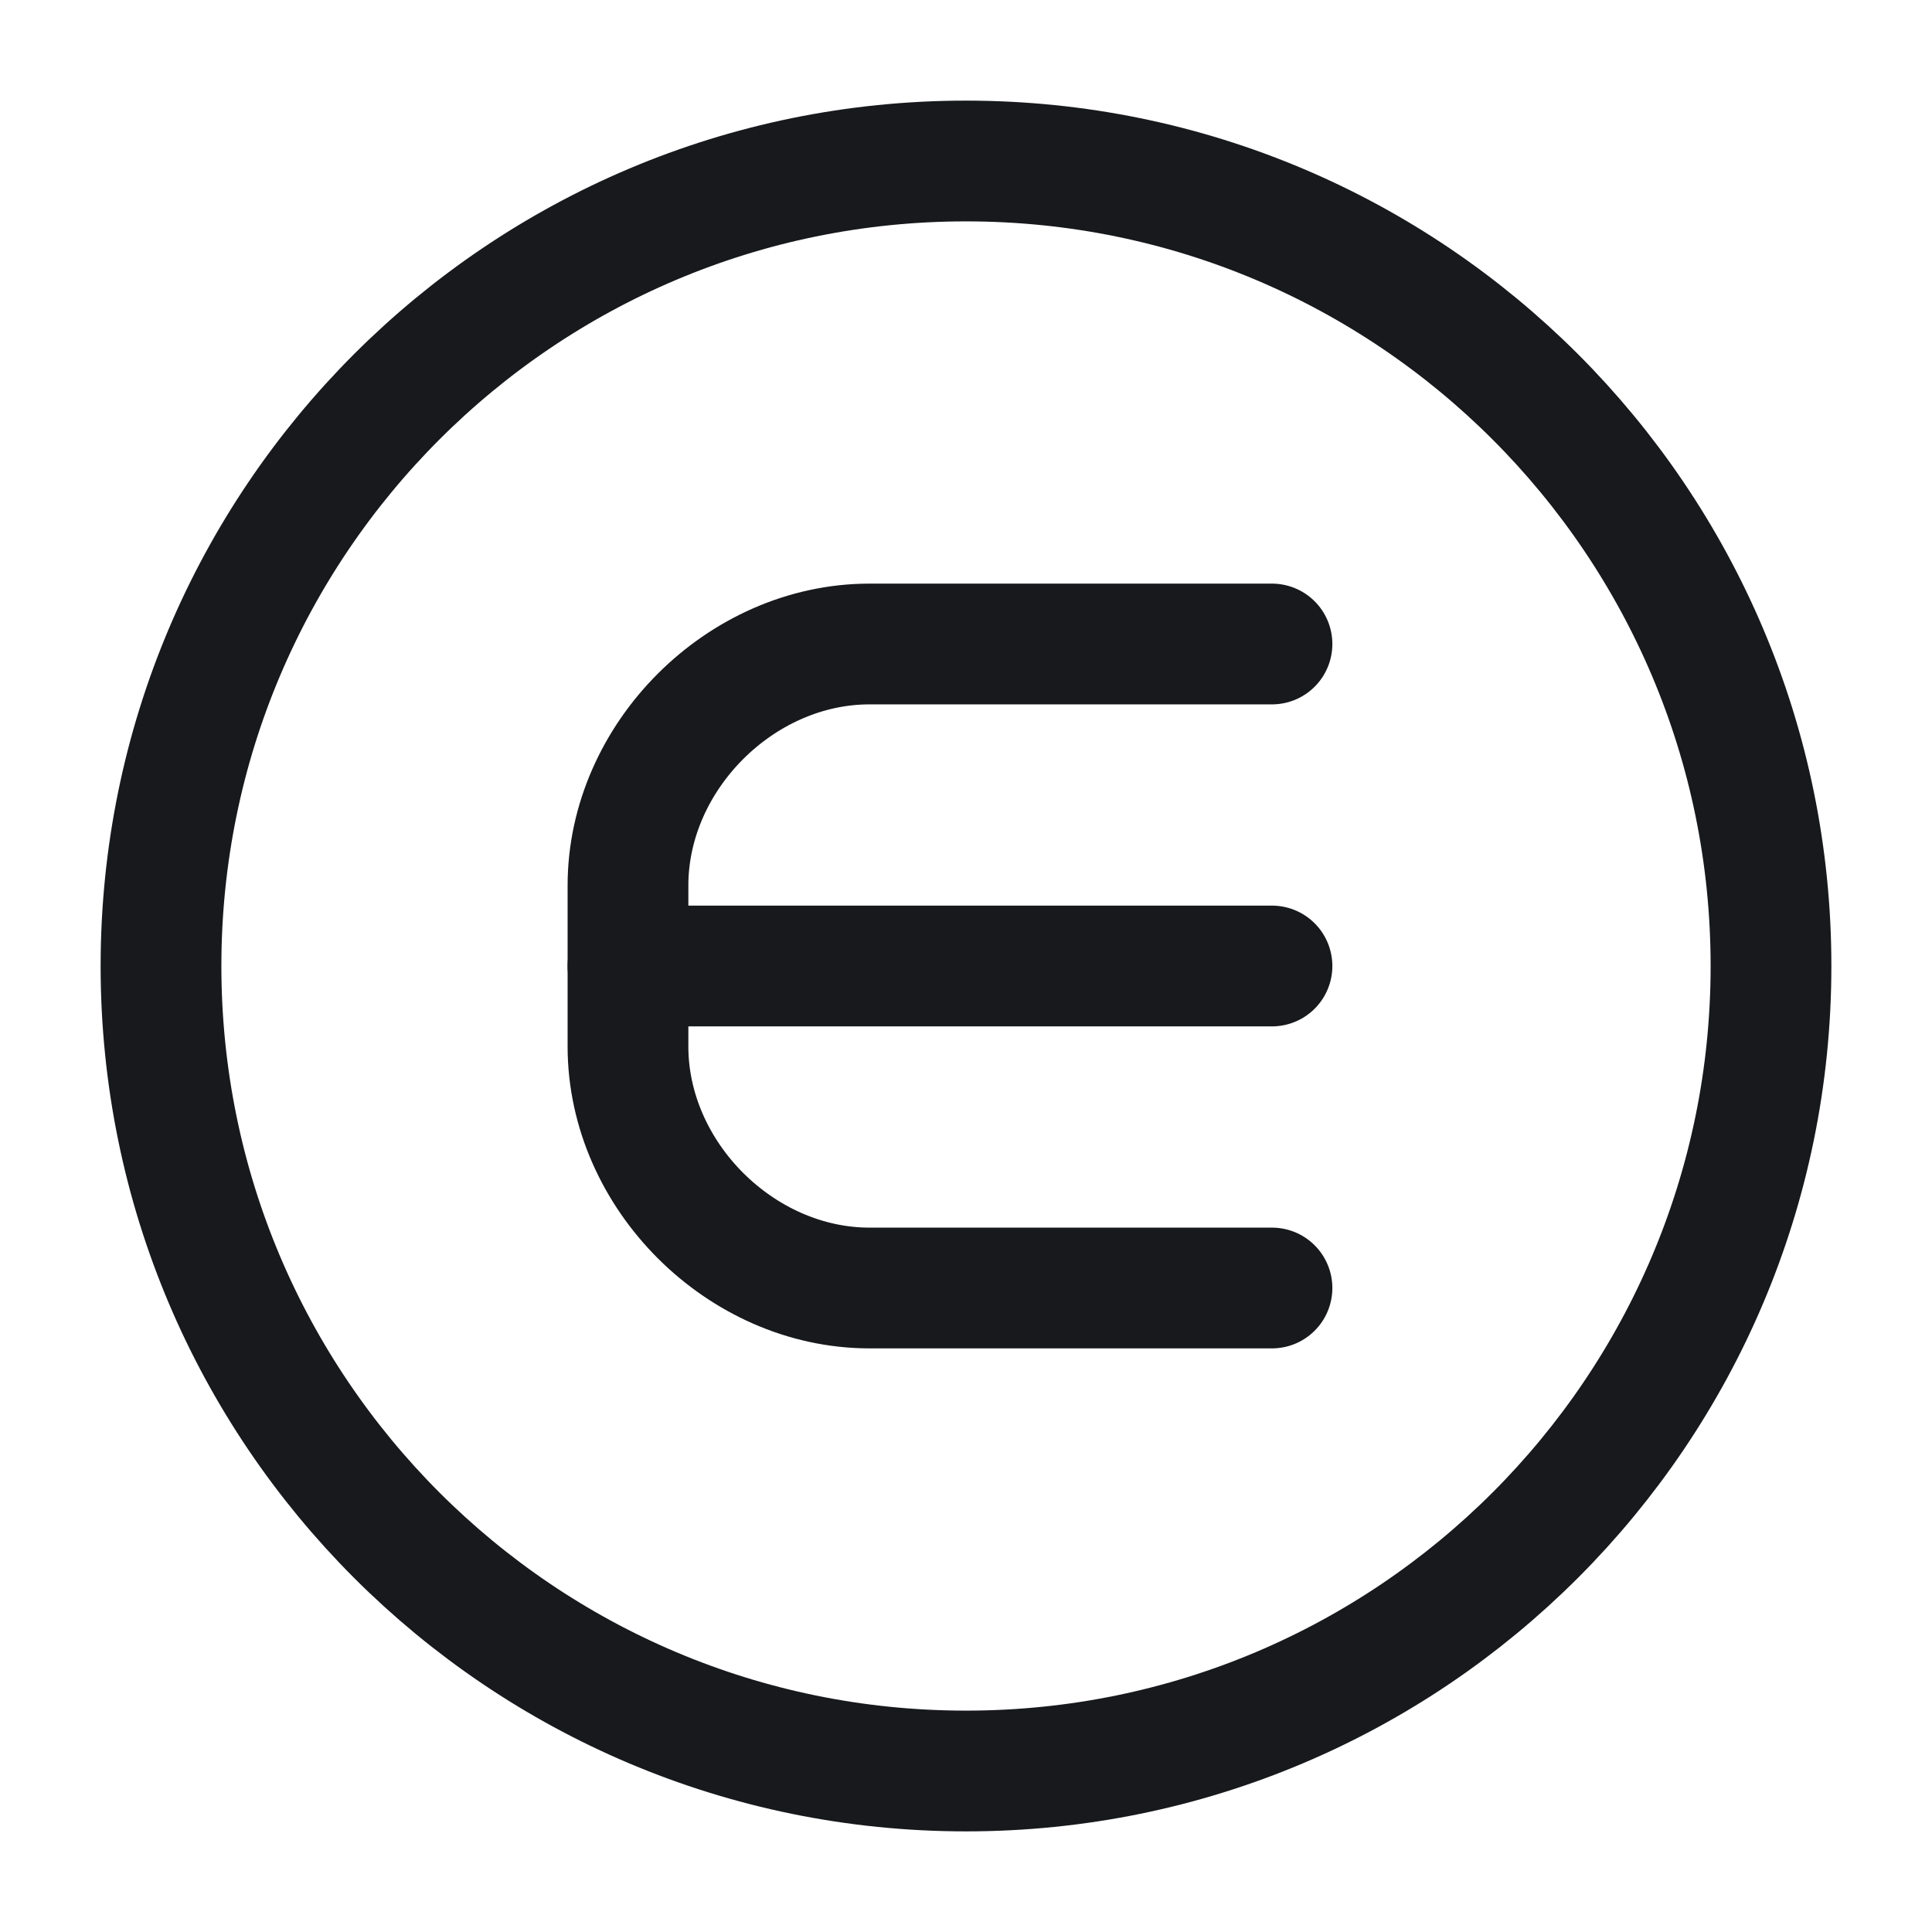 <svg width="24" height="24" viewBox="0 0 24 24" fill="none" xmlns="http://www.w3.org/2000/svg">
<path d="M12 22C17.523 22 22 17.523 22 12C22 6.477 17.523 2 12 2C6.477 2 2 6.477 2 12C2 17.523 6.477 22 12 22Z" stroke="#17191C" stroke-width="1.5" stroke-miterlimit="10" stroke-linecap="round" stroke-linejoin="round"/>
<path d="M15.801 8H10.801C9.201 8 7.801 9.4 7.801 11V12V13C7.801 14.6 9.201 16 10.801 16H15.801" stroke="#17191C" stroke-width="1.5" stroke-miterlimit="10" stroke-linecap="round" stroke-linejoin="round"/>
<path d="M15.801 12H7.801" stroke="#17191C" stroke-width="1.5" stroke-miterlimit="10" stroke-linecap="round" stroke-linejoin="round"/>
</svg>
